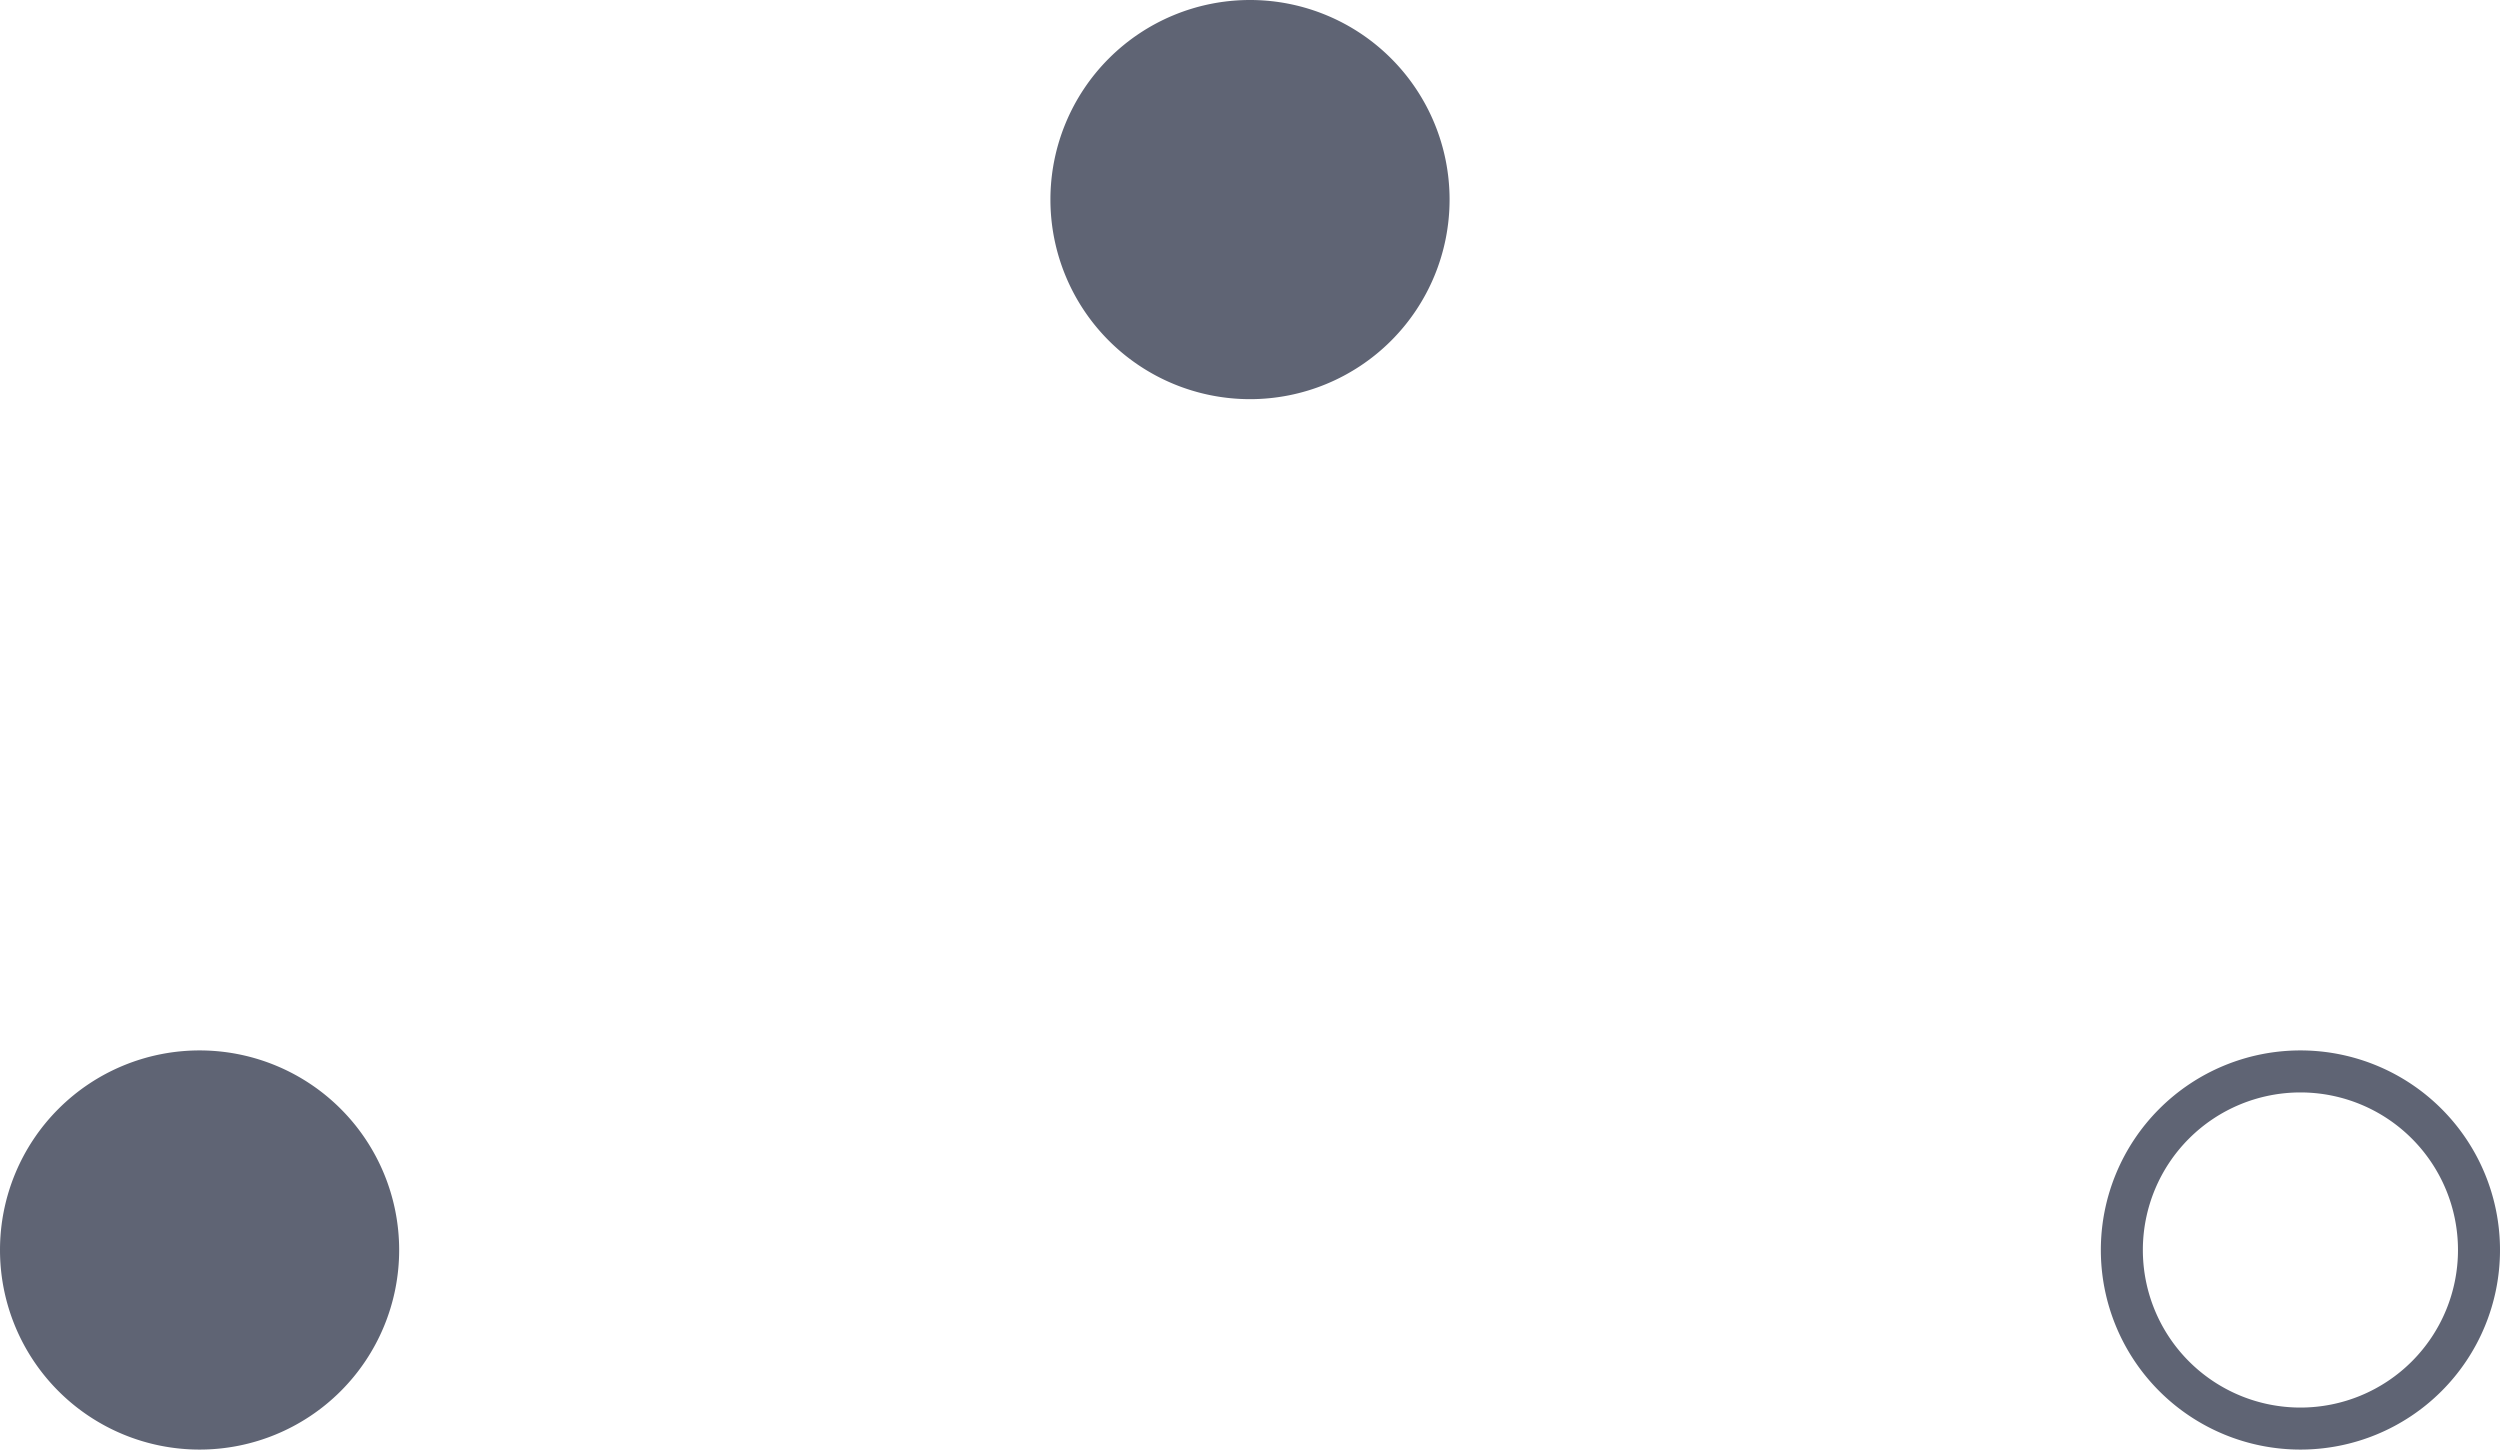 <svg fill="none" height="69" viewBox="0 0 119 69" width="119" xmlns="http://www.w3.org/2000/svg"><g stroke="#5f6474" stroke-width="2"><path d="M18 59.5a8.5 8.5 0 1 1-17 0 8.5 8.5 0 0 1 17 0zM68 9.5a8.5 8.5 0 1 1-17 0 8.5 8.5 0 0 1 17 0z" fill="#5f6474"/><path d="M118 59.5a8.5 8.5 0 1 1-17 0 8.5 8.5 0 0 1 17 0z"/></g></svg>